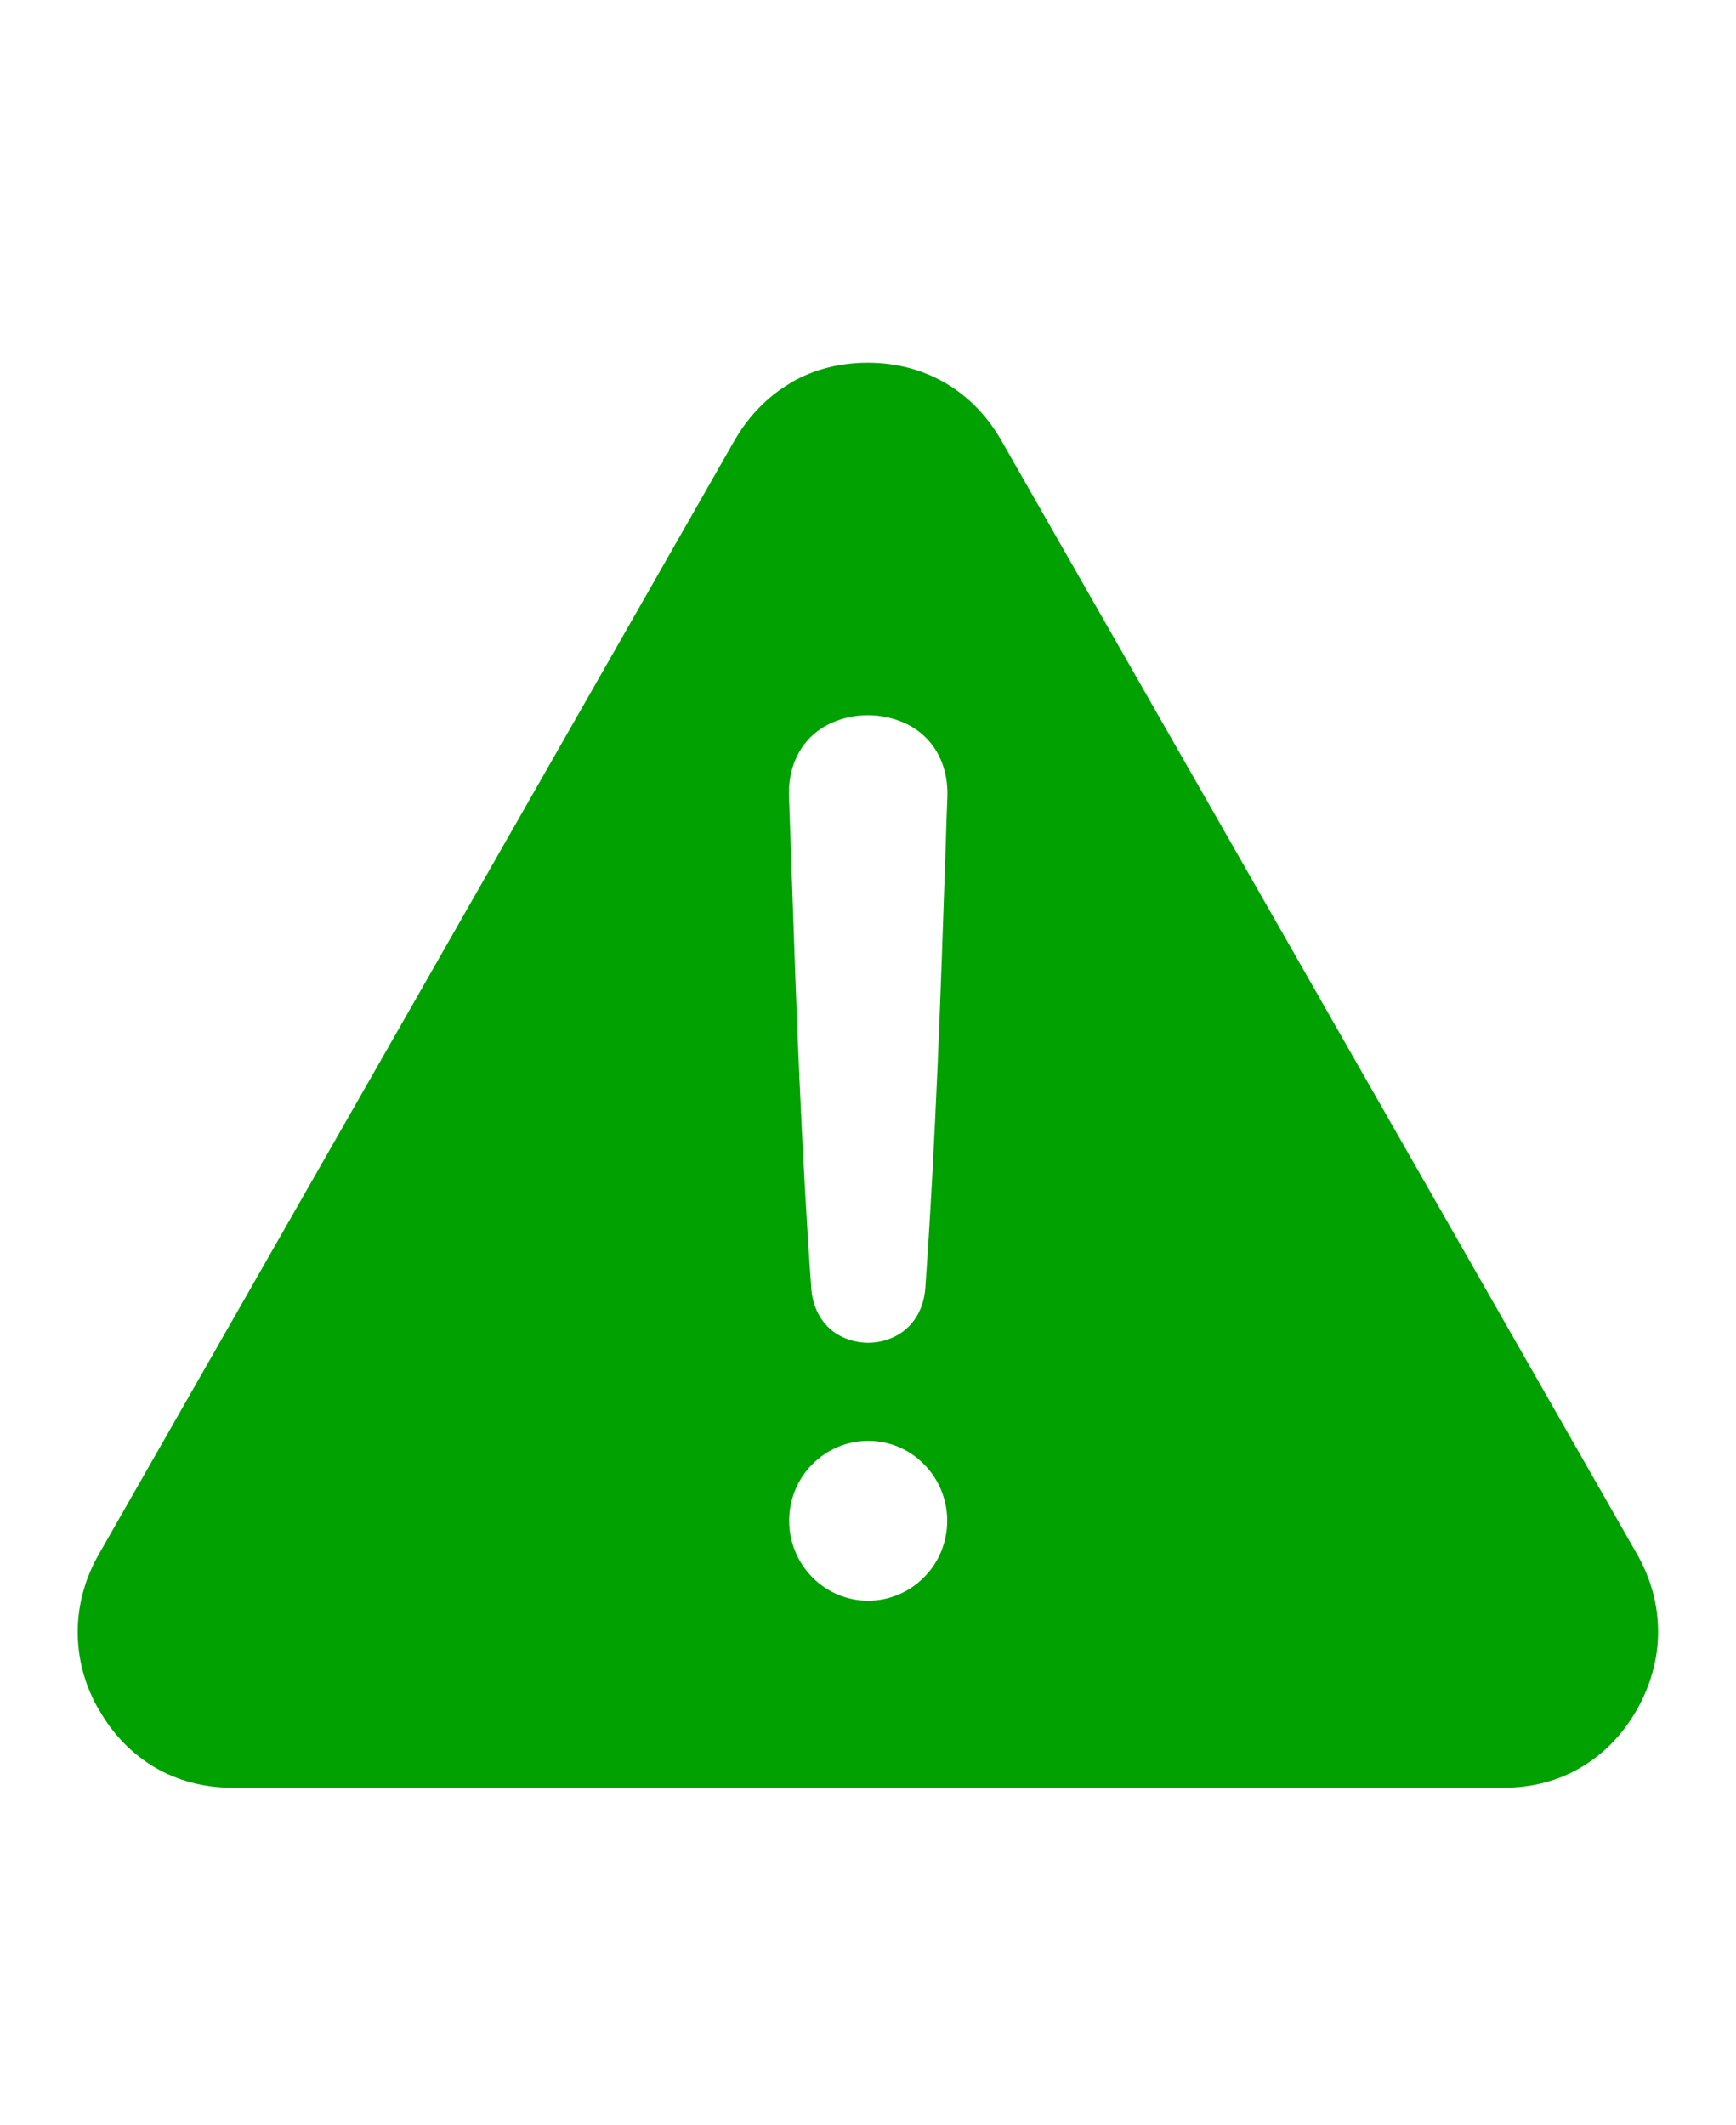 <svg width="67" height="82" viewBox="0 0 67 82" fill="none" xmlns="http://www.w3.org/2000/svg">
<path fill-rule="evenodd" clip-rule="evenodd" d="M50.919 38.494L38.651 17.009C38.102 16.043 37.357 15.289 36.482 14.781C35.615 14.274 34.598 14 33.493 14C32.388 14 31.426 14.261 30.572 14.74L30.511 14.781C29.637 15.296 28.891 16.05 28.342 17.009L16.081 38.494L3.82 59.972C3.271 60.931 3 61.953 3 62.981C3 64.009 3.258 64.99 3.779 65.922C3.793 65.942 3.807 65.963 3.82 65.984C4.369 66.95 5.115 67.704 5.982 68.212C6.85 68.719 7.866 68.993 8.971 68.993H58.022C59.127 68.993 60.143 68.726 61.011 68.212C61.879 67.704 62.624 66.95 63.173 65.984C63.715 65.031 63.993 64.002 63.993 62.974C63.993 61.946 63.722 60.918 63.173 59.965L50.953 38.556C50.953 38.556 50.926 38.508 50.905 38.48L50.919 38.494ZM35.662 56.51C36.238 57.092 36.557 57.874 36.557 58.69C36.557 59.505 36.238 60.294 35.662 60.87C35.086 61.452 34.313 61.775 33.507 61.775C32.7 61.775 31.921 61.452 31.351 60.87C30.775 60.287 30.457 59.505 30.457 58.69C30.457 57.874 30.775 57.086 31.351 56.51C31.928 55.927 32.7 55.605 33.507 55.605C34.313 55.605 35.093 55.927 35.662 56.51ZM36.496 32.701C36.306 38.377 36.109 44.074 35.71 49.73C35.649 50.539 35.228 51.258 34.49 51.601C34.185 51.745 33.846 51.821 33.507 51.821C33.168 51.821 32.829 51.745 32.517 51.601C31.778 51.258 31.372 50.532 31.311 49.73C30.924 44.3 30.728 38.844 30.545 33.407C30.511 32.516 30.484 31.618 30.45 30.727C30.403 29.493 30.979 28.389 32.111 27.889C32.544 27.697 33.019 27.601 33.493 27.601C33.968 27.601 34.442 27.697 34.883 27.889C36.021 28.389 36.604 29.493 36.564 30.734C36.536 31.392 36.516 32.05 36.496 32.708V32.701Z" fill="#00A100"/>
</svg>
